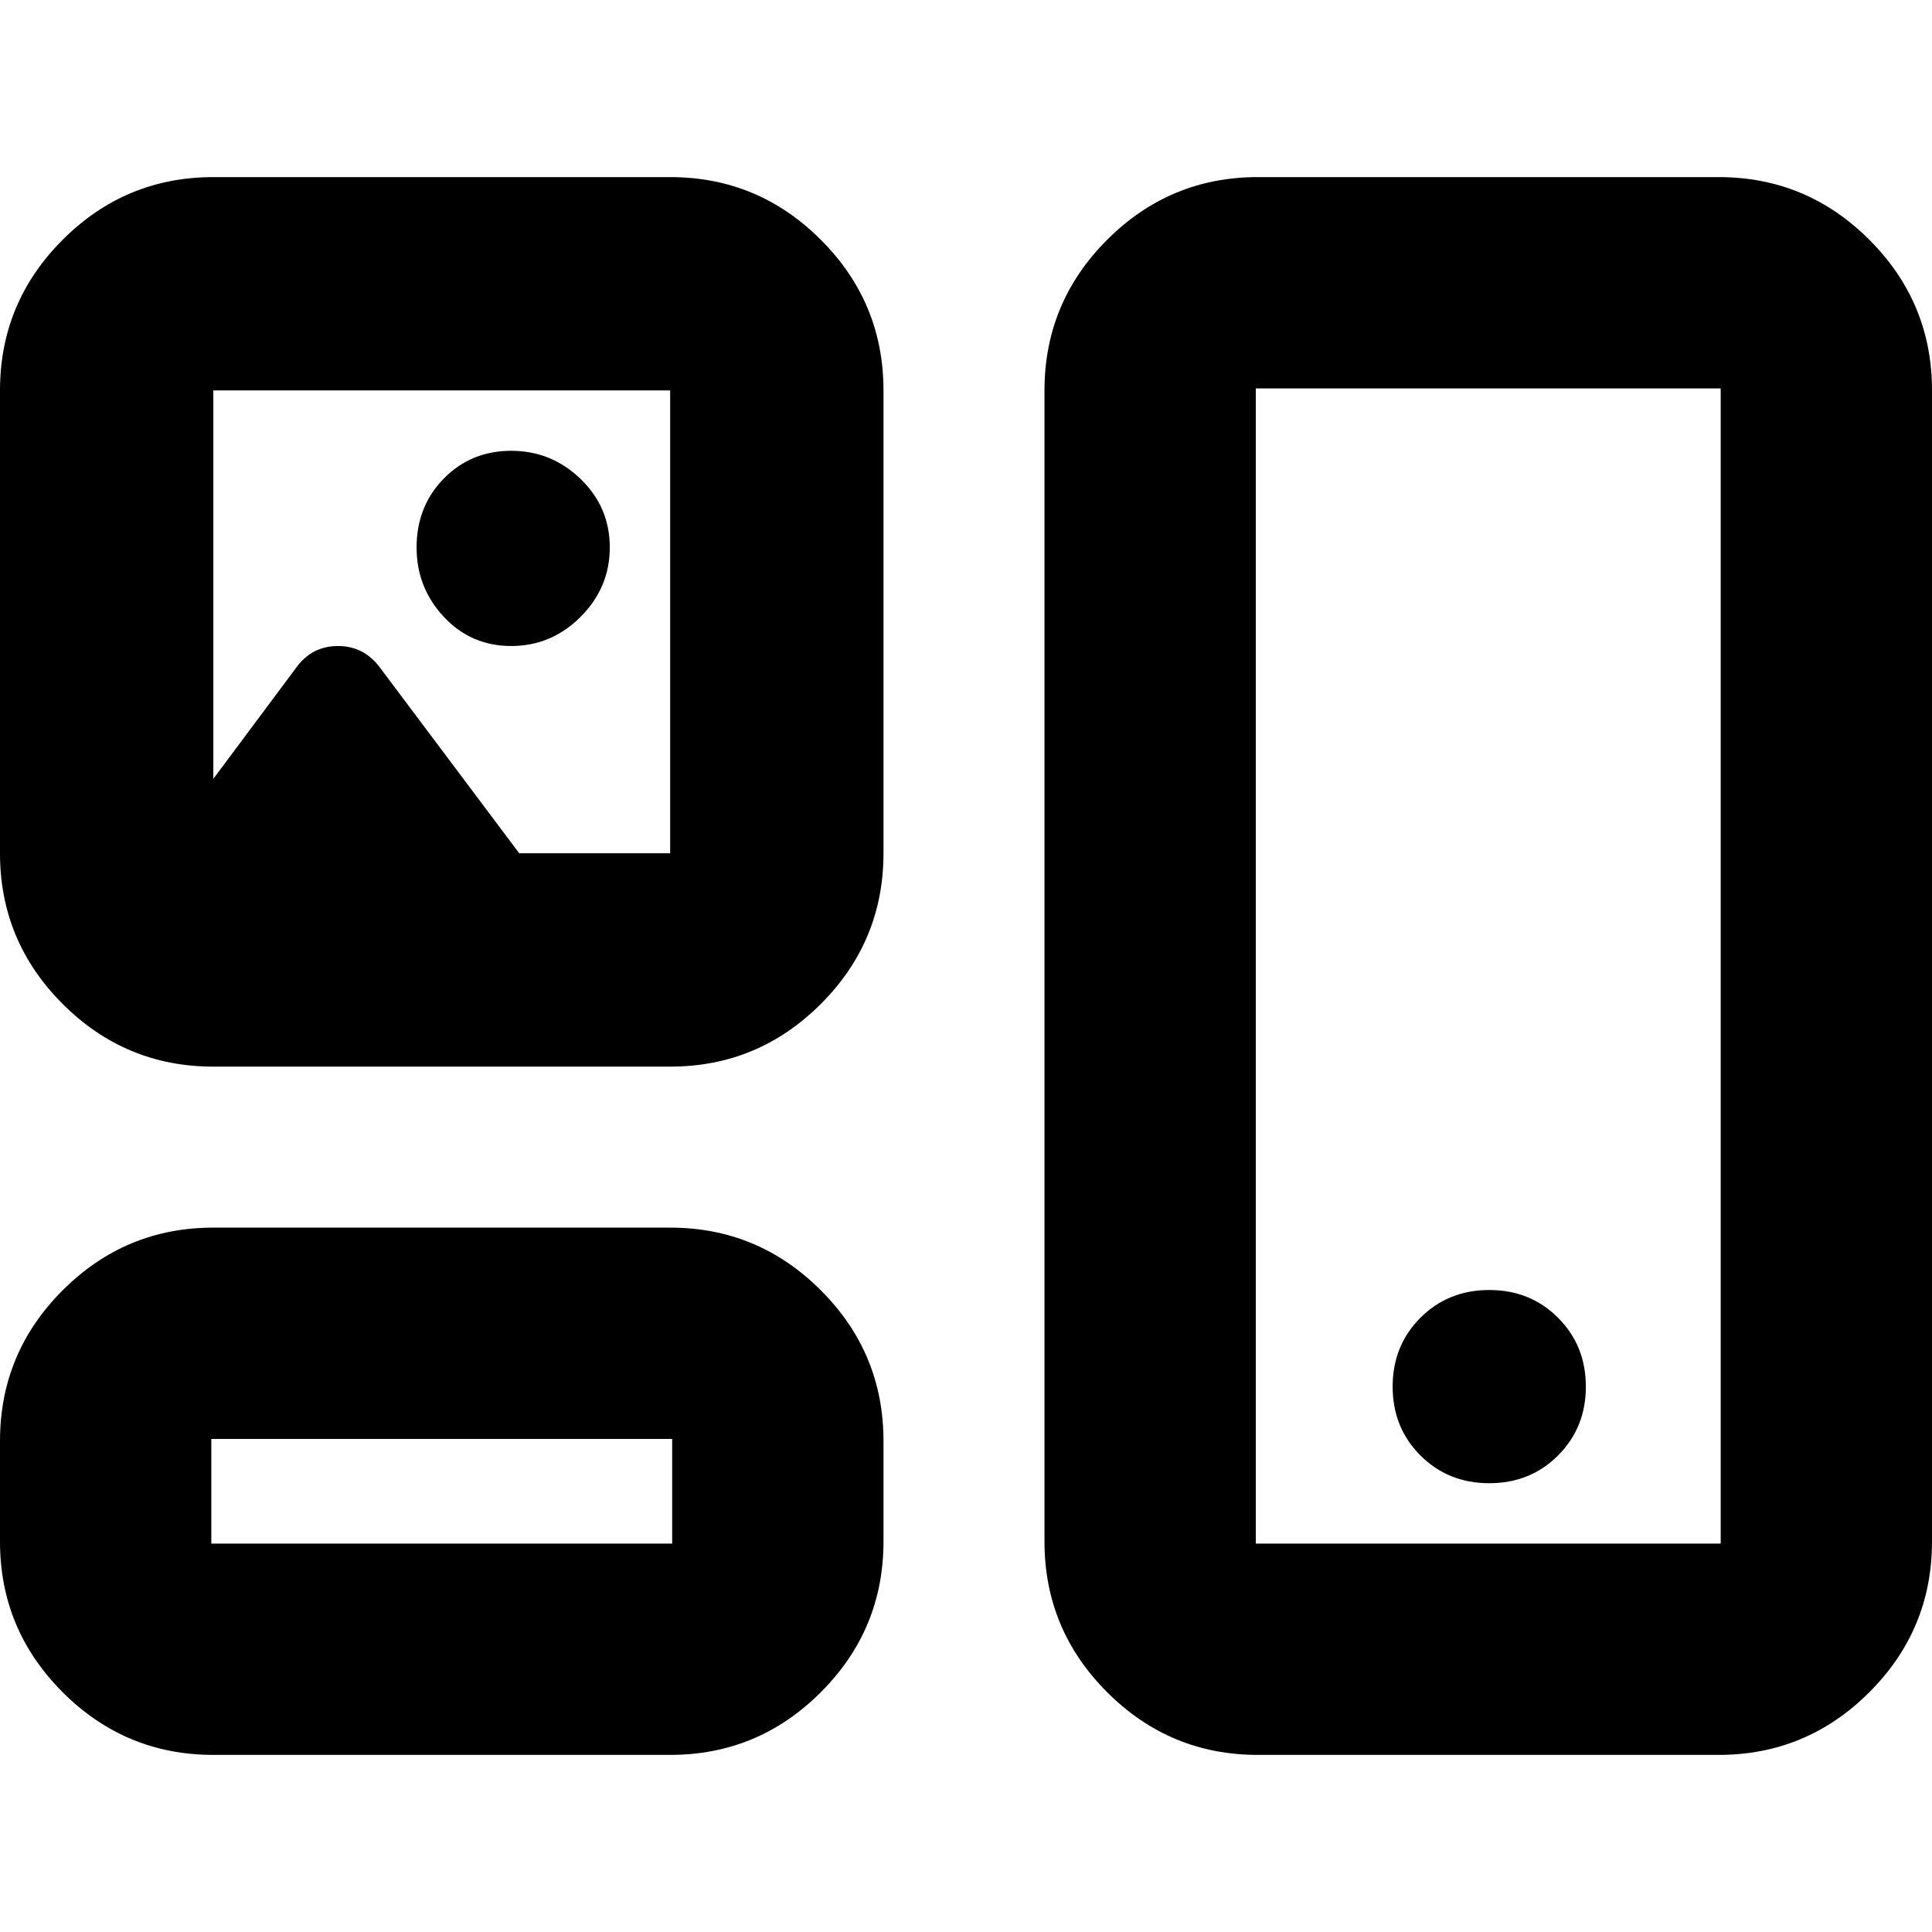 <svg xmlns="http://www.w3.org/2000/svg" height="24" viewBox="0 -960 960 960" width="24"><path d="M106-88q-43.72 0-74.86-31.14Q0-150.27 0-194v-50q0-43.73 31.14-74.86Q62.28-350 106-350h227q43.73 0 74.86 31.14Q439-287.73 439-244v50q0 43.73-31.14 74.86Q376.73-88 333-88H106Zm519 0q-43.72 0-74.86-31.14Q519-150.27 519-194v-572q0-43.72 31.14-74.86T625-872h229q43.72 0 74.86 31.14T960-766v572q0 43.73-31.14 74.86Q897.72-88 854-88H625ZM105-193h229v-52H105v52Zm519 0h231v-574H624v574Zm116-30q20.4 0 34.2-13.8Q788-250.6 788-271q0-20.4-13.8-34.2Q760.4-319 740-319q-20.4 0-34.2 13.8Q692-291.4 692-271q0 20.4 13.8 34.2Q719.6-223 740-223ZM106-430q-43.72 0-74.86-31.14Q0-492.27 0-536v-230q0-43.72 31.14-74.86T106-872h227q43.73 0 74.86 31.14Q439-809.72 439-766v230q0 43.73-31.14 74.86Q376.73-430 333-430H106Zm148.02-209q19.98 0 34.48-14.5Q303-668 303-688t-14.5-34q-14.5-14-34.48-14-19.98 0-33.5 13.8T207-688q0 20 13.52 34.5t33.5 14.5ZM333-536v-230H106v193l41-55q7.85-11 20.92-11Q181-639 189-628l69 92h75ZM220-219Zm520-261ZM220-651Z"/></svg>